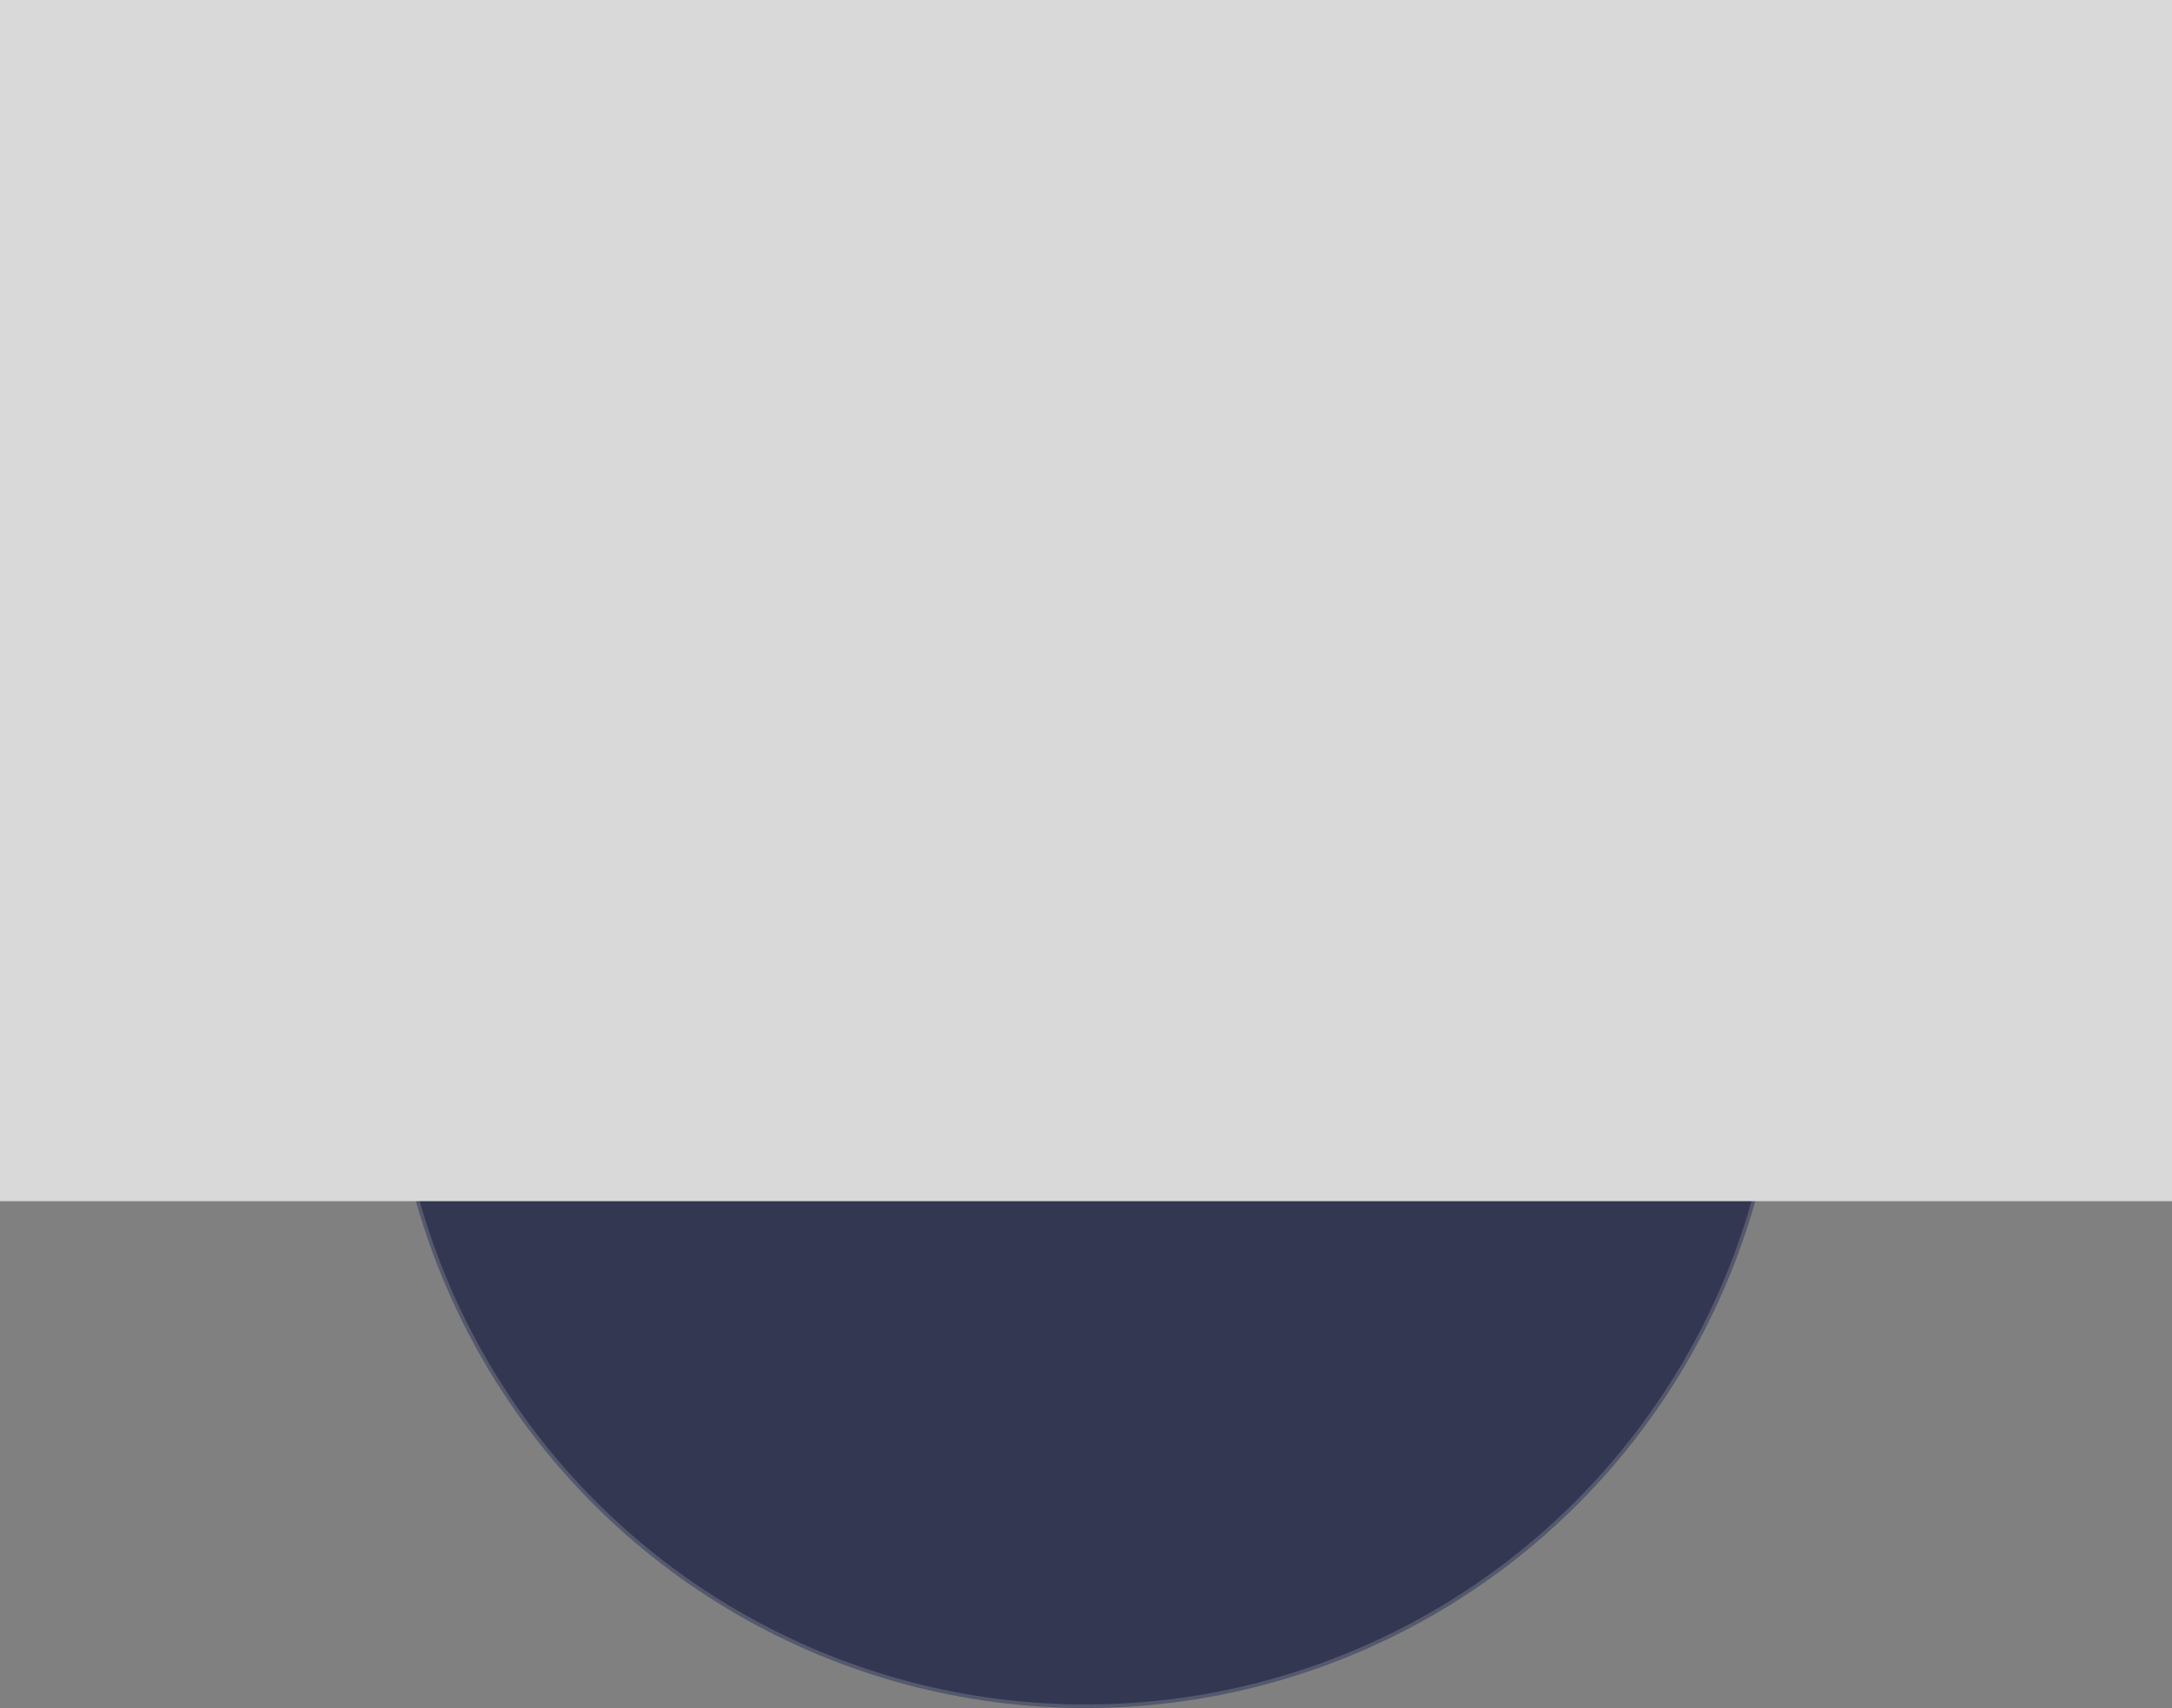 <svg width="707" height="556" fill="none" xmlns="http://www.w3.org/2000/svg"><rect width="100%" height="100%" fill="#808080" stroke="none"/><circle cx="353.373" cy="329.528" r="226.472" fill="#333751"/><circle cx="353.373" cy="329.528" r="225.89" stroke="#fff" stroke-opacity=".17" stroke-width="1.164"/><path fill="#D9D9D9" d="M0 0h707v391H0z"/></svg>